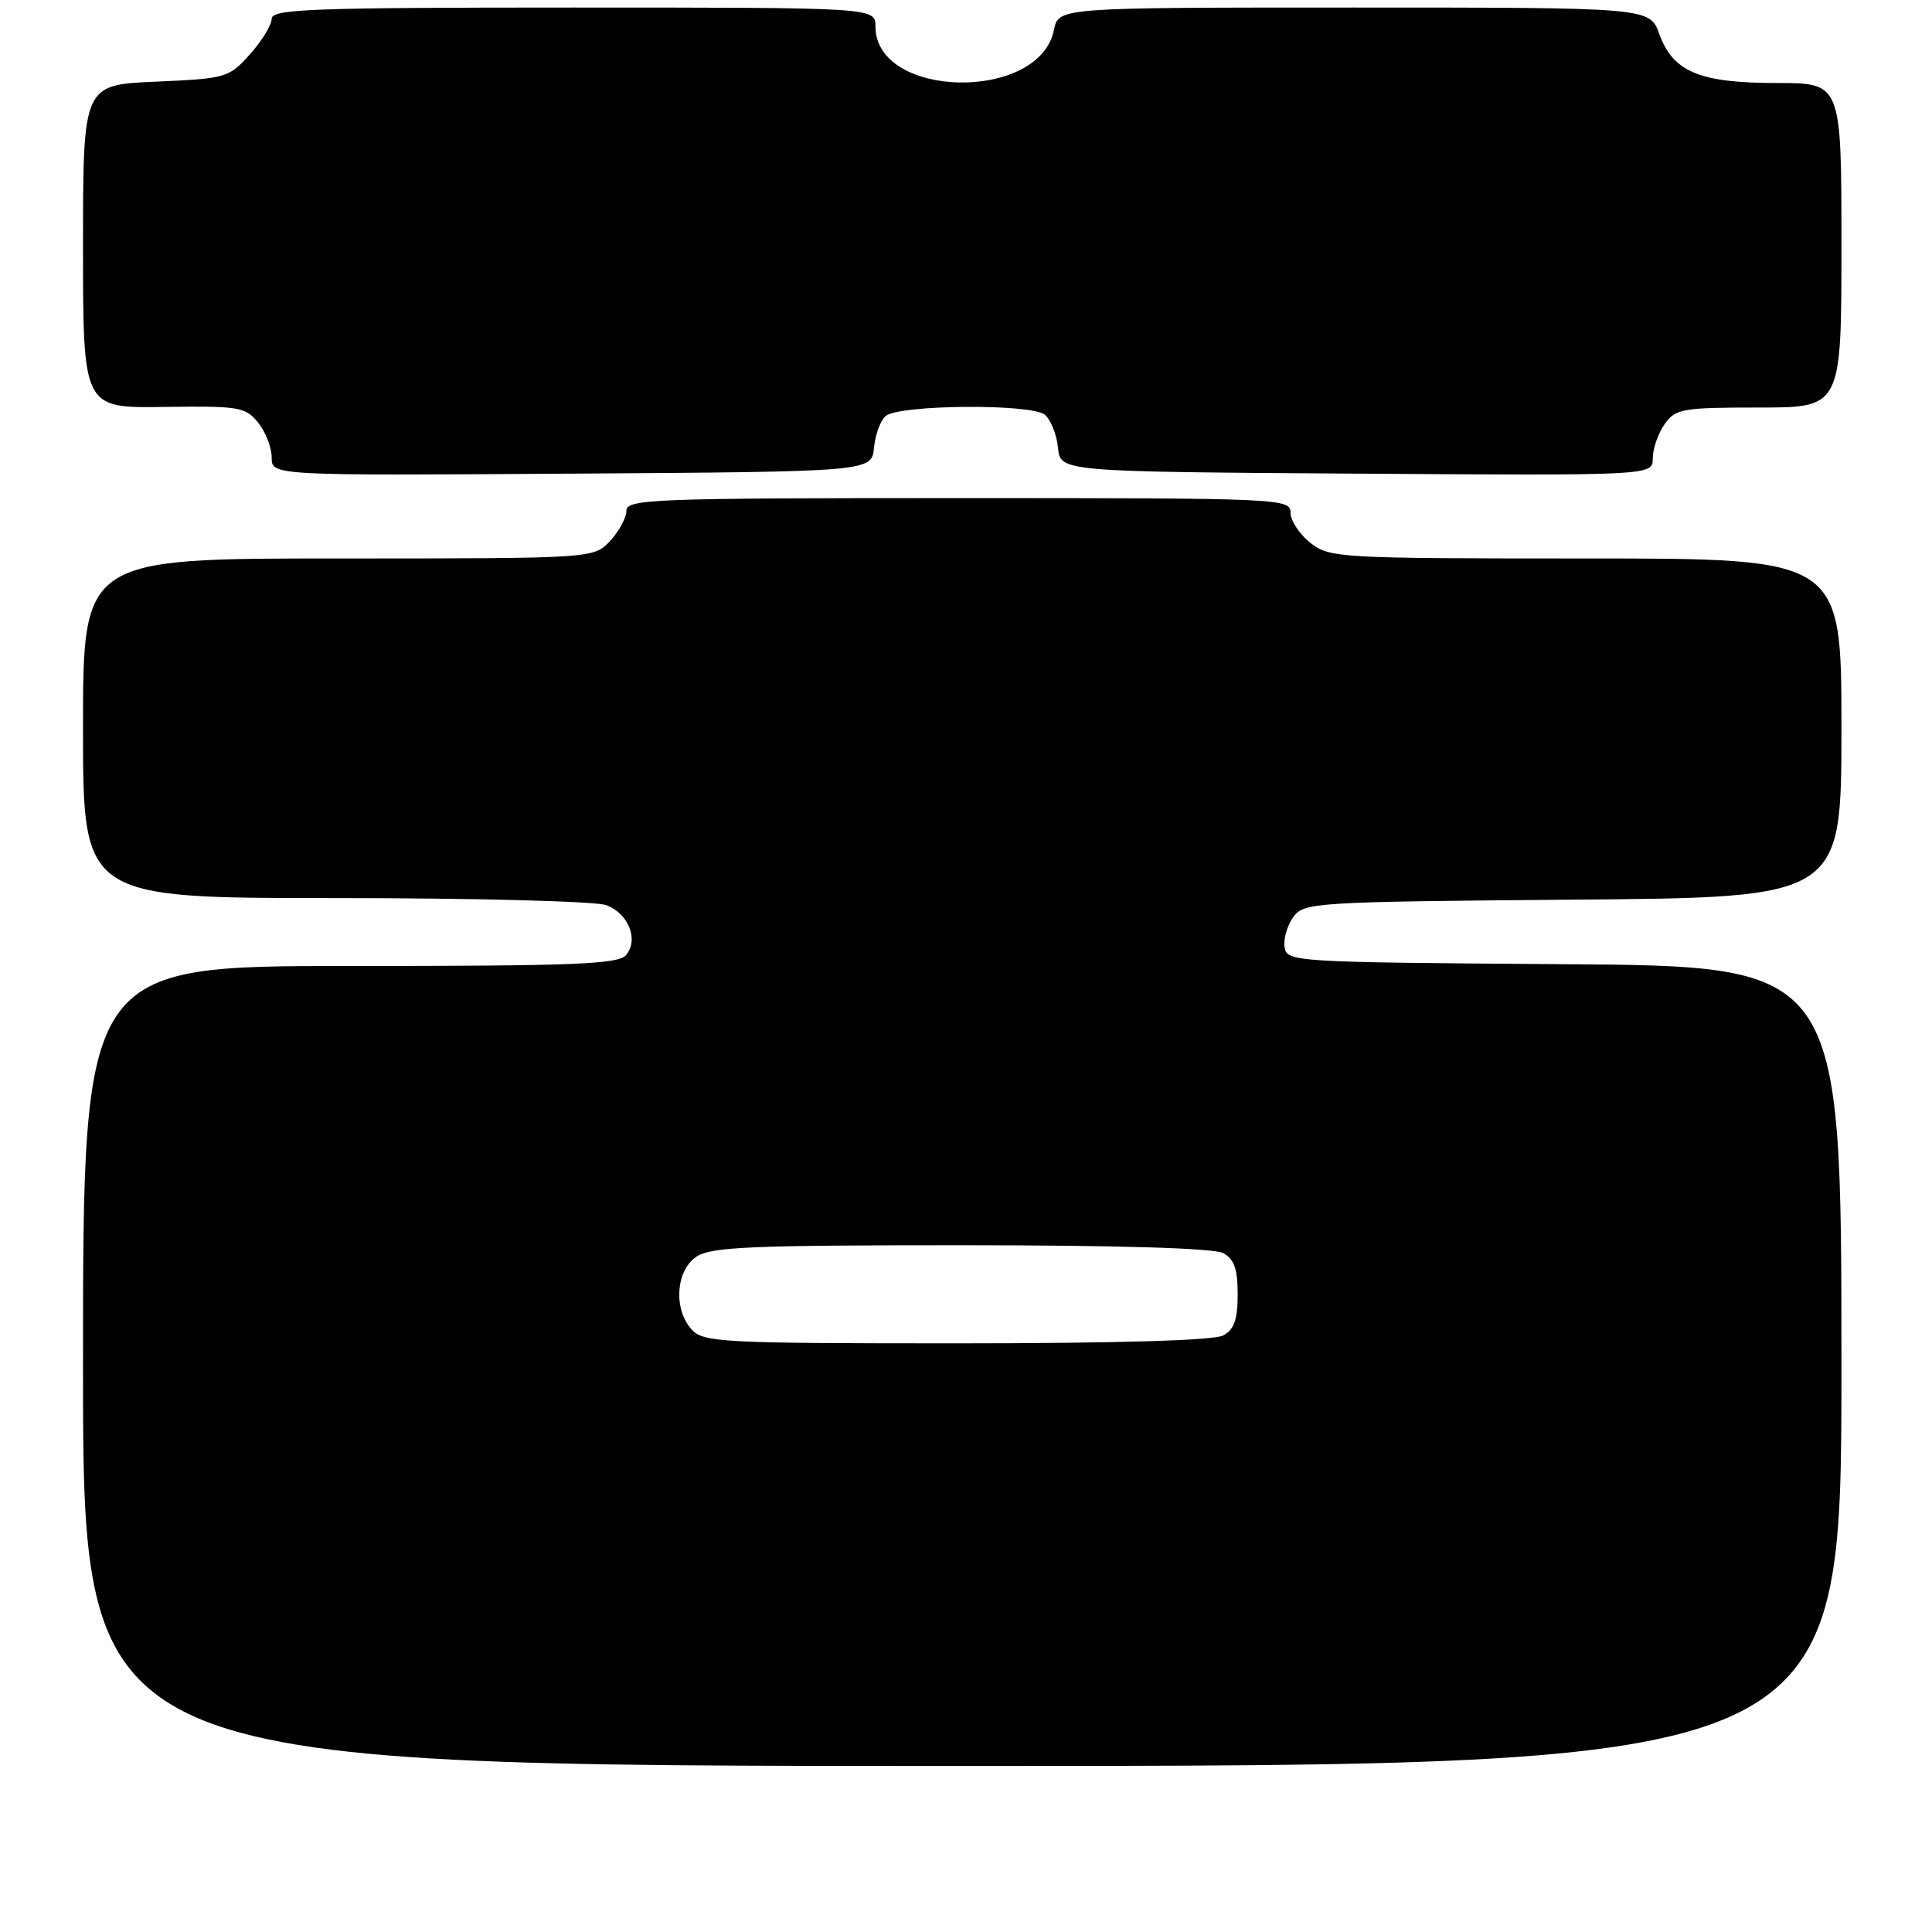 <?xml version="1.0" encoding="UTF-8" standalone="no"?>
<!DOCTYPE svg PUBLIC "-//W3C//DTD SVG 1.1//EN" "http://www.w3.org/Graphics/SVG/1.1/DTD/svg11.dtd" >
<svg xmlns="http://www.w3.org/2000/svg" xmlns:xlink="http://www.w3.org/1999/xlink" version="1.1" viewBox="0 0 256 256">
 <g >
 <path fill="currentColor"
d=" M 244.00 181.01 C 244.00 128.02 244.00 128.02 207.25 127.76 C 171.32 127.51 170.49 127.46 170.21 125.49 C 170.05 124.39 170.58 122.59 171.38 121.49 C 172.78 119.58 174.21 119.49 208.42 119.21 C 244.00 118.93 244.00 118.93 244.00 96.46 C 244.00 74.00 244.00 74.00 210.13 74.00 C 177.39 74.00 176.18 73.93 173.63 71.93 C 172.19 70.79 171.00 68.99 171.00 67.93 C 171.00 66.05 169.78 66.00 127.00 66.00 C 86.40 66.00 83.00 66.13 83.00 67.69 C 83.00 68.61 82.02 70.41 80.83 71.69 C 78.65 74.00 78.65 74.00 44.83 74.00 C 11.00 74.00 11.00 74.00 11.00 96.50 C 11.00 119.00 11.00 119.00 44.43 119.00 C 62.95 119.00 78.98 119.42 80.35 119.94 C 83.29 121.06 84.66 124.51 82.96 126.55 C 81.95 127.77 76.08 128.00 46.38 128.00 C 11.00 128.00 11.00 128.00 11.00 181.00 C 11.00 234.00 11.00 234.00 127.50 234.00 C 244.00 234.00 244.00 234.00 244.00 181.01 Z  M 115.81 59.32 C 115.98 57.58 116.67 55.69 117.36 55.12 C 119.17 53.61 136.66 53.47 138.44 54.95 C 139.23 55.61 140.02 57.58 140.19 59.32 C 140.50 62.50 140.50 62.50 179.75 62.76 C 219.00 63.02 219.00 63.02 219.00 60.73 C 219.00 59.48 219.70 57.44 220.56 56.22 C 222.00 54.16 222.88 54.00 233.06 54.00 C 244.00 54.00 244.00 54.00 244.00 32.50 C 244.00 11.00 244.00 11.00 235.45 11.00 C 225.21 11.00 221.68 9.53 219.87 4.51 C 218.60 1.00 218.60 1.00 179.42 1.00 C 140.25 1.00 140.25 1.00 139.66 3.95 C 137.74 13.54 116.00 13.12 116.00 3.50 C 116.00 1.00 116.00 1.00 76.00 1.00 C 41.30 1.00 36.00 1.20 36.00 2.48 C 36.00 3.30 34.71 5.41 33.13 7.18 C 30.34 10.31 29.98 10.41 20.63 10.82 C 11.00 11.24 11.00 11.24 11.00 32.66 C 11.00 54.08 11.00 54.08 21.70 53.92 C 31.65 53.78 32.52 53.92 34.20 55.99 C 35.19 57.22 36.00 59.30 36.00 60.62 C 36.00 63.02 36.00 63.02 75.75 62.76 C 115.50 62.50 115.50 62.50 115.81 59.32 Z  M 91.65 176.17 C 89.23 173.49 89.53 168.45 92.22 166.56 C 94.12 165.22 99.18 165.00 127.29 165.00 C 148.02 165.00 160.85 165.38 162.07 166.04 C 163.53 166.82 164.00 168.14 164.00 171.50 C 164.00 174.86 163.53 176.18 162.07 176.96 C 160.84 177.62 147.84 178.00 126.72 178.00 C 95.62 178.00 93.20 177.87 91.65 176.17 Z "/>
</g>
</svg>
